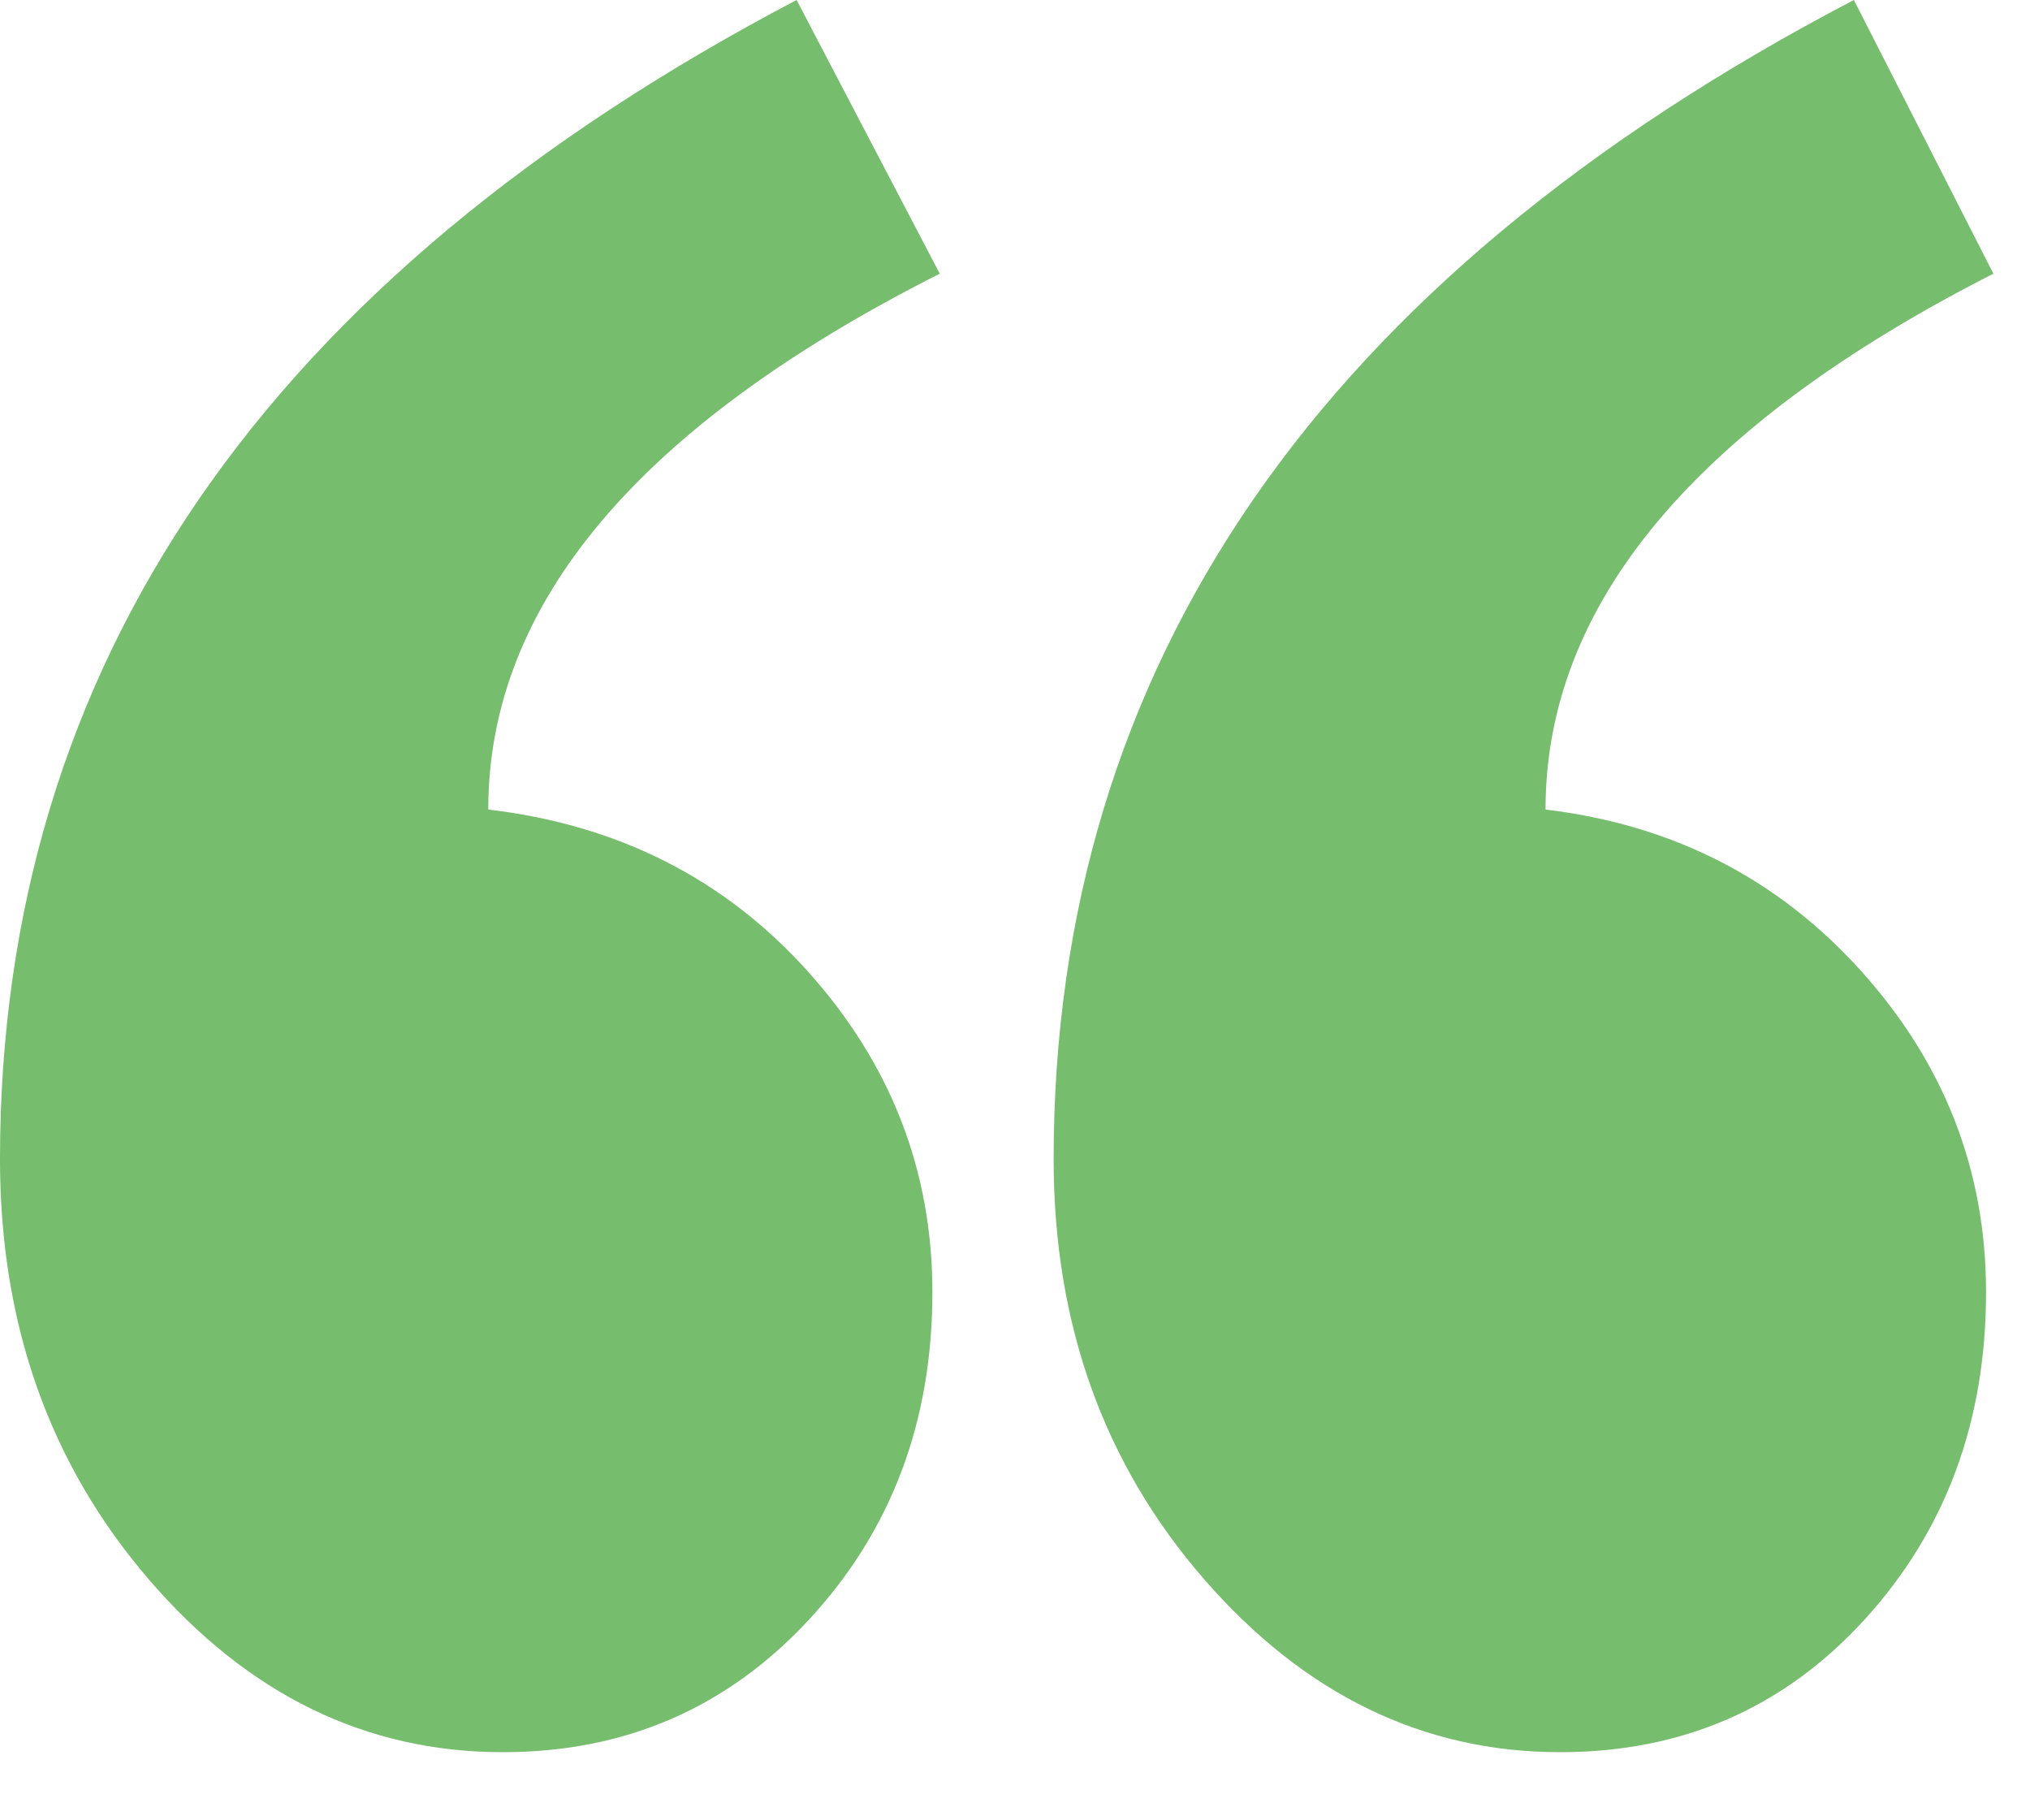 <svg width="29" height="26" viewBox="0 0 29 26" fill="none" xmlns="http://www.w3.org/2000/svg">
<path fill-rule="evenodd" clip-rule="evenodd" d="M28.477 3.909C24.212 6.08 22.079 8.632 22.079 11.563C23.897 11.781 25.4 12.55 26.589 13.871C27.778 15.192 28.372 16.721 28.372 18.458C28.372 20.304 27.795 21.86 26.642 23.127C25.488 24.394 24.037 25.027 22.289 25.027C20.331 25.027 18.636 24.204 17.202 22.557C15.769 20.91 15.052 18.911 15.052 16.558C15.052 9.5 18.863 3.981 26.484 0L28.477 3.909ZM13.425 3.909C9.125 6.08 6.975 8.632 6.975 11.563C8.828 11.781 10.348 12.55 11.537 13.871C12.726 15.192 13.32 16.721 13.32 18.458C13.32 20.304 12.734 21.86 11.563 23.127C10.392 24.394 8.932 25.027 7.184 25.027C5.227 25.027 3.54 24.204 2.124 22.557C0.708 20.91 0 18.911 0 16.558C0 9.5 3.793 3.981 11.38 0L13.425 3.909Z" fill="#76BD6D"/>
</svg>

